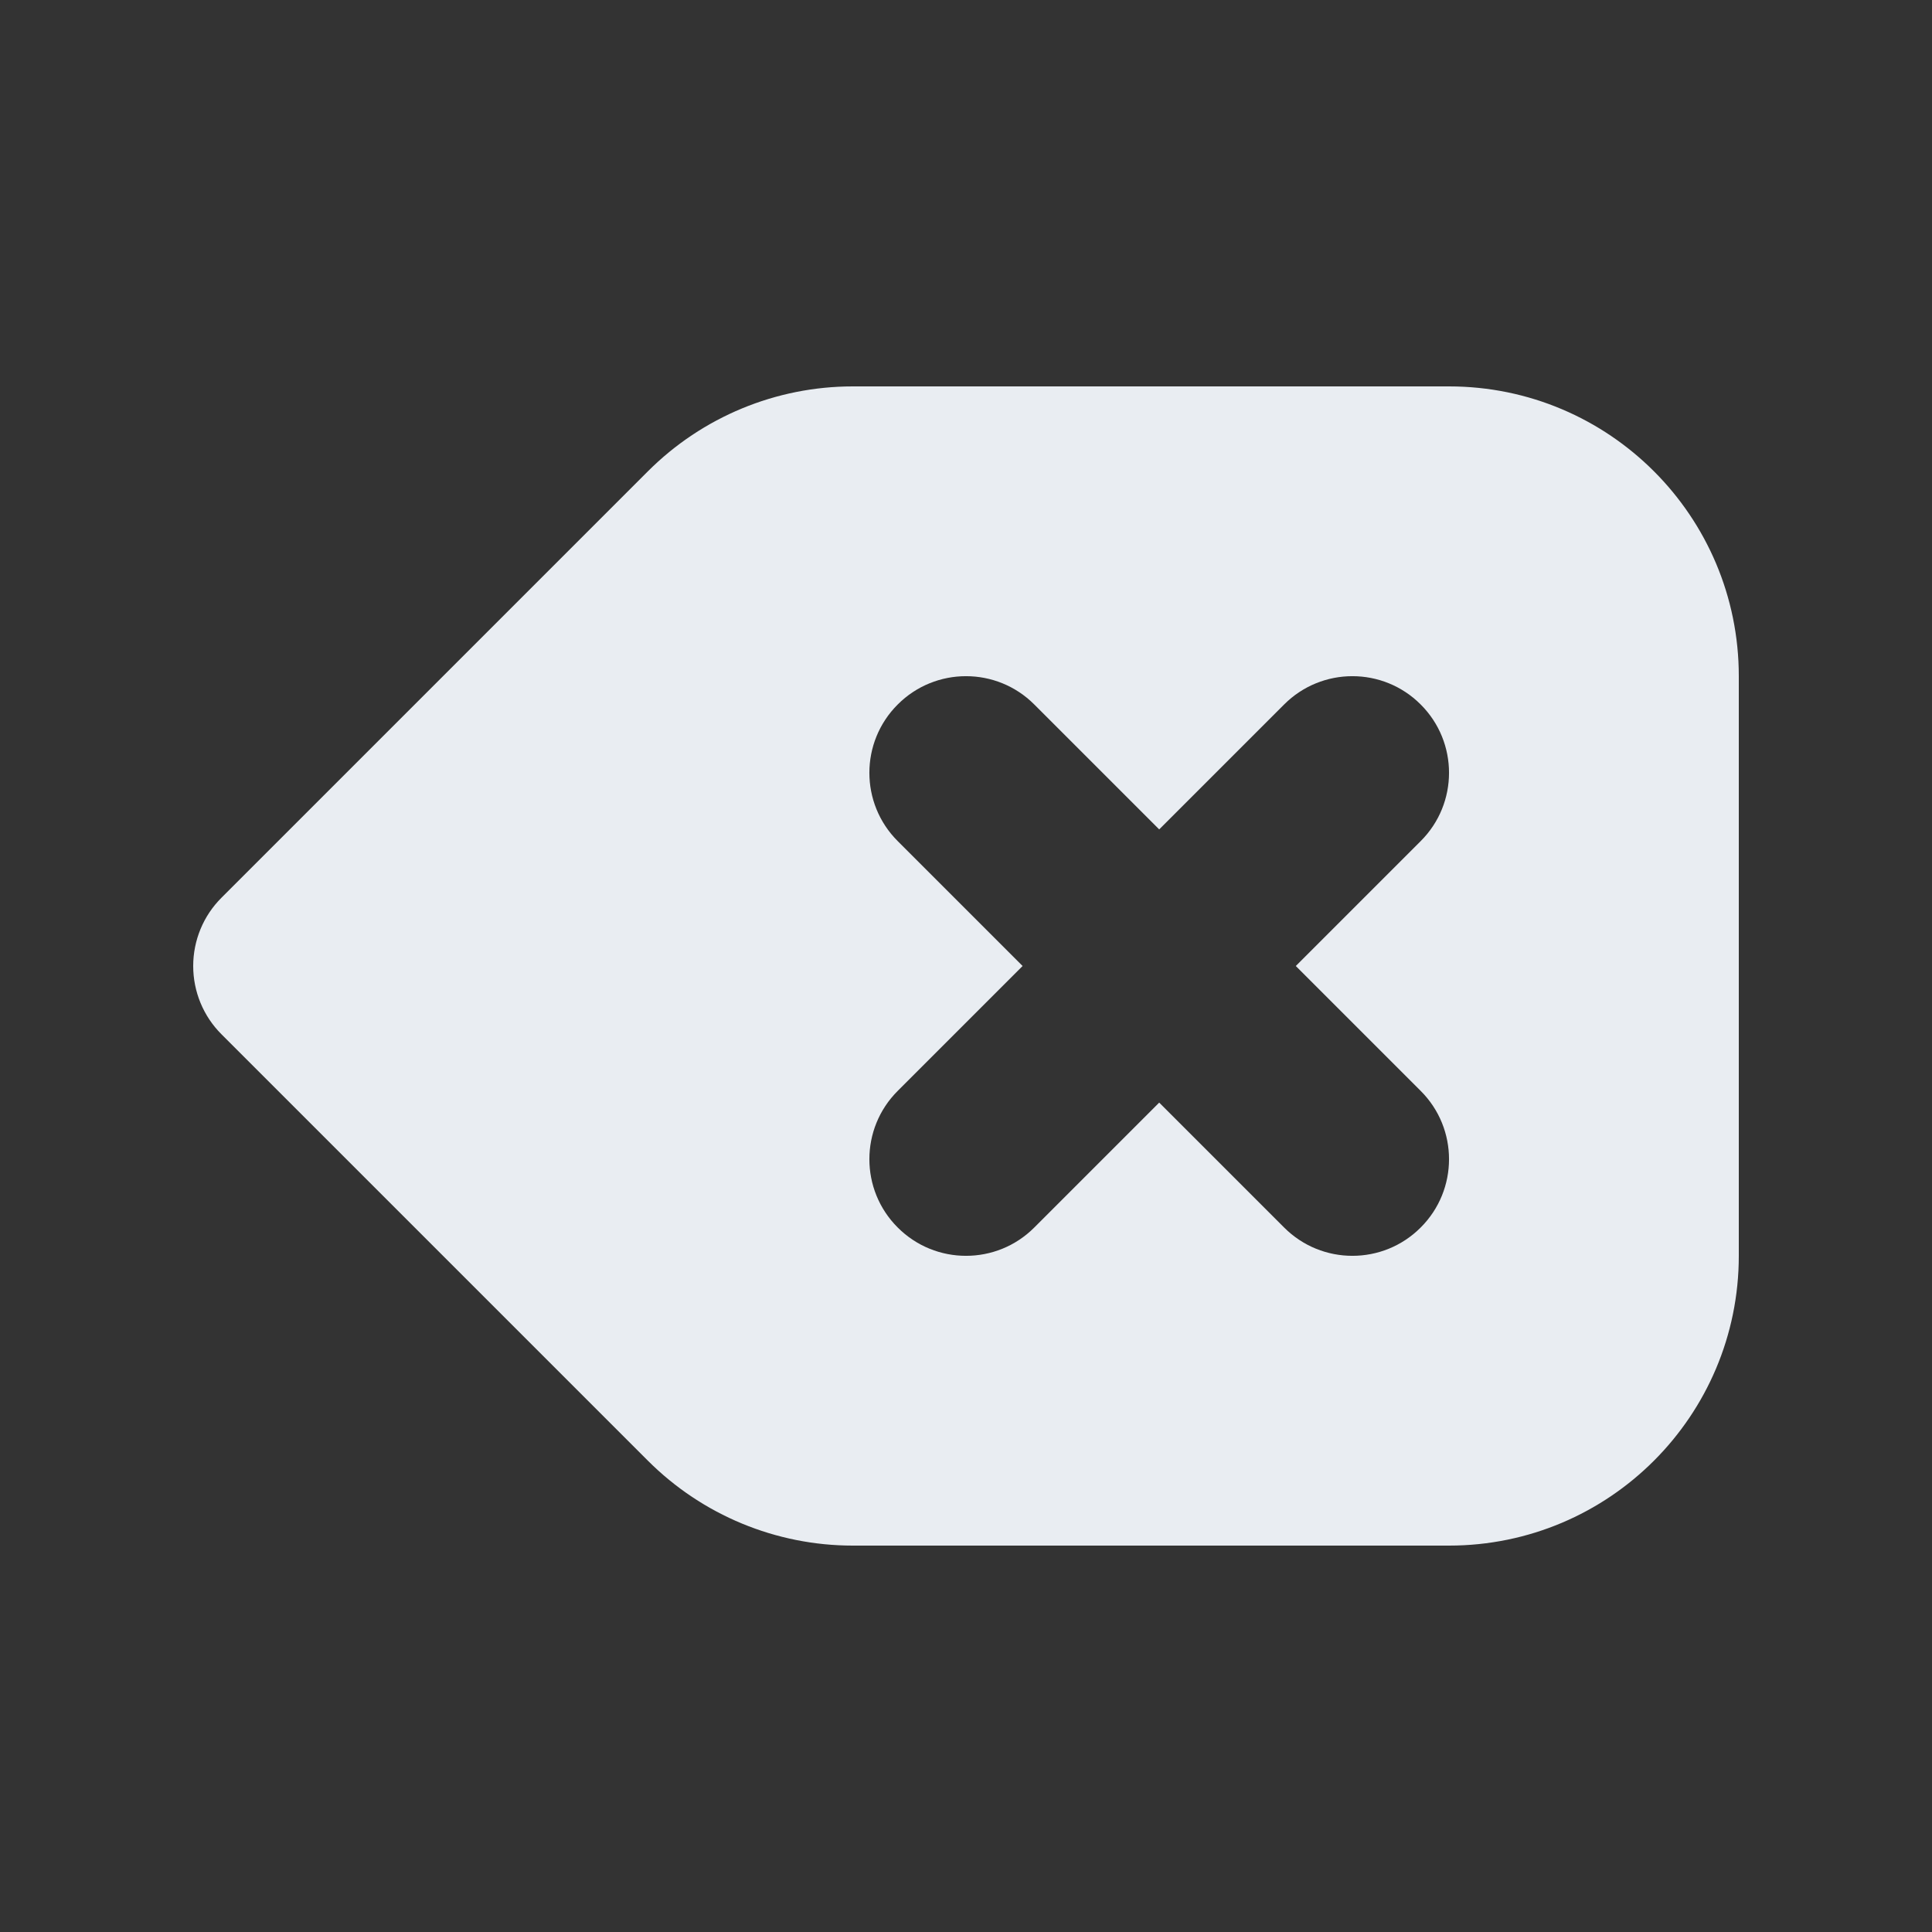 <svg width="20" height="20" viewBox="0 0 20 20" fill="none" xmlns="http://www.w3.org/2000/svg">
<rect x="0" y="0" width="20" height="20" fill="#333333" stroke="none"/>
<path fill-rule="evenodd" clip-rule="evenodd" d="M6.707 4.879C7.27 4.316 8.033 4 8.828 4H15C16.657 4 18 5.343 18 7V13C18 14.657 16.657 16 15 16H8.828C8.033 16 7.27 15.684 6.707 15.121L2.293 10.707C2.105 10.52 2 10.265 2 10C2 9.735 2.105 9.48 2.293 9.293L6.707 4.879ZM10.707 7.293C10.317 6.902 9.683 6.902 9.293 7.293C8.902 7.683 8.902 8.317 9.293 8.707L10.586 10L9.293 11.293C8.902 11.683 8.902 12.317 9.293 12.707C9.683 13.098 10.317 13.098 10.707 12.707L12 11.414L13.293 12.707C13.683 13.098 14.317 13.098 14.707 12.707C15.098 12.317 15.098 11.683 14.707 11.293L13.414 10L14.707 8.707C15.098 8.317 15.098 7.683 14.707 7.293C14.317 6.902 13.683 6.902 13.293 7.293L12 8.586L10.707 7.293Z" fill="#E9EDF2"/>
</svg>
